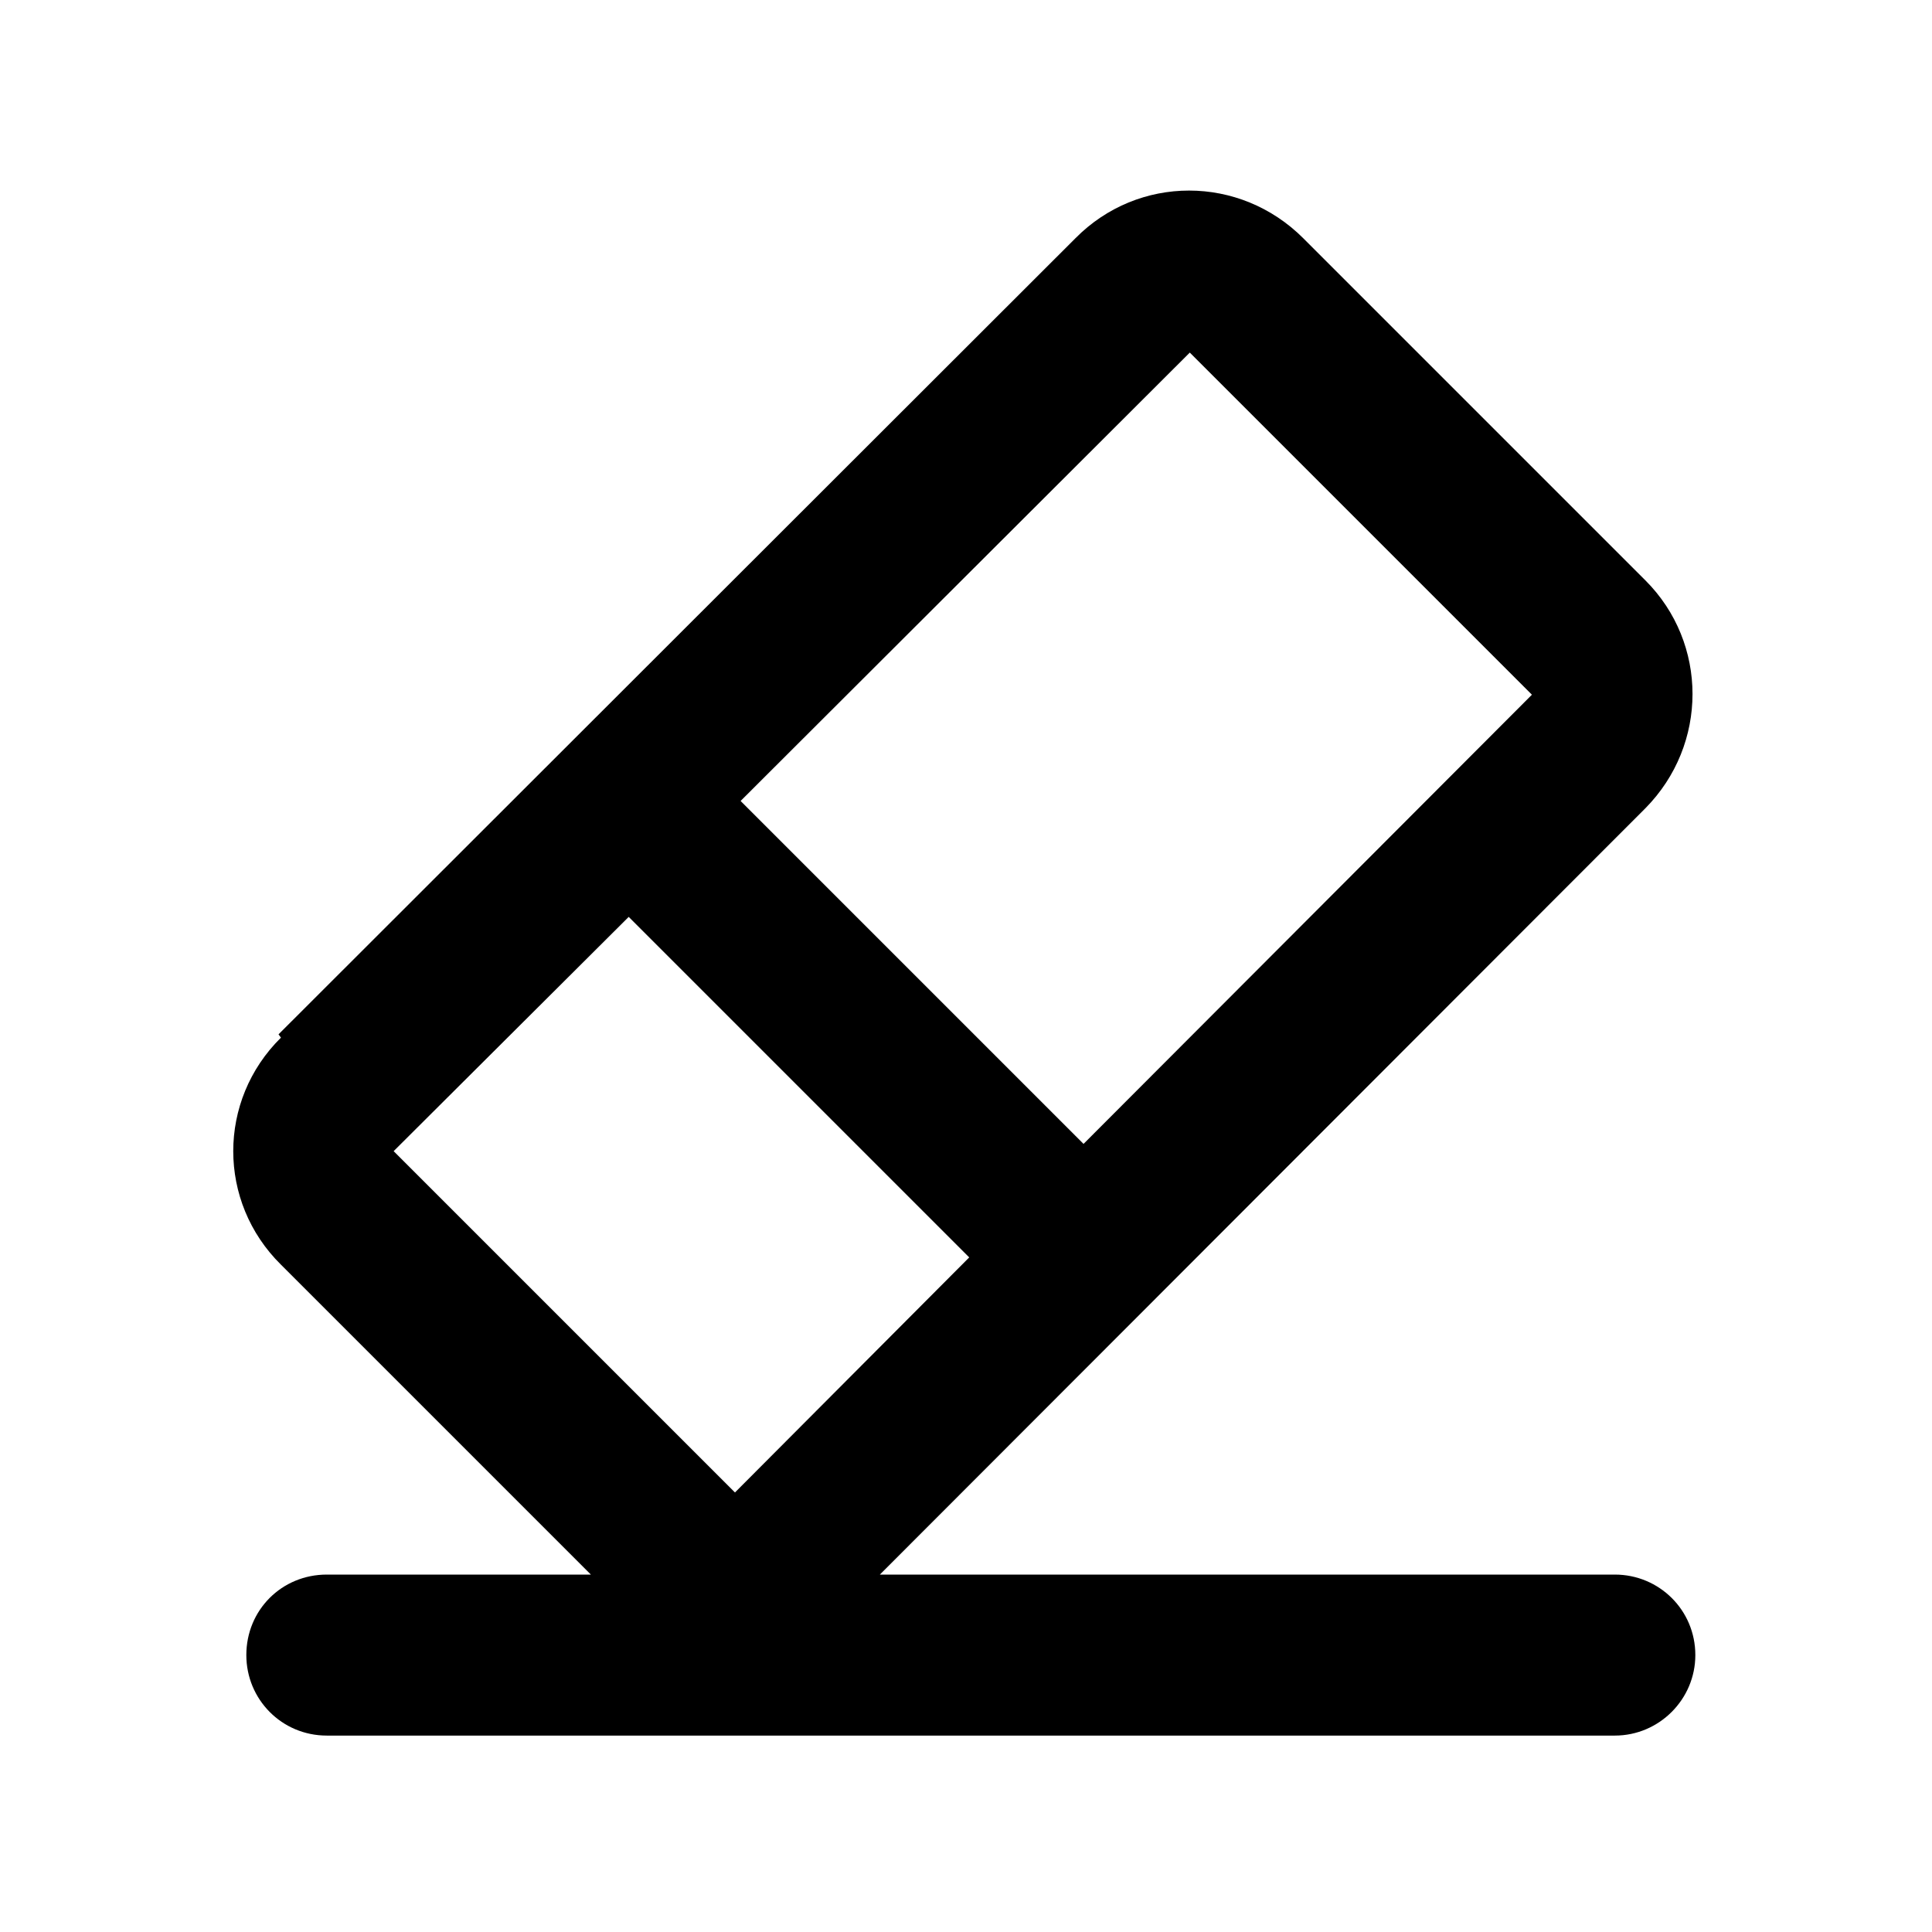 <svg viewBox="0 0 24 24" xmlns="http://www.w3.org/2000/svg"><path fill-rule="evenodd" d="M3.49 12.89c-.79.78-.79 2.04 0 2.82l3.85 3.85H4.06c-.56 0-1 .44-1 1 0 .55.44 1 1 1h16c.55 0 1-.45 1-1 0-.56-.45-1-1-1h-9.13l9.51-9.52c.78-.79.78-2.05 0-2.83l-4.25-4.25c-.79-.79-2.05-.79-2.83-.001l-9.9 9.89Zm4.32-1.5L4.89 14.3l4.24 4.24 2.91-2.92 -4.25-4.25Zm1.41-1.42l4.24 4.24 5.57-5.58 -4.25-4.25L9.2 9.95Z"/></svg>